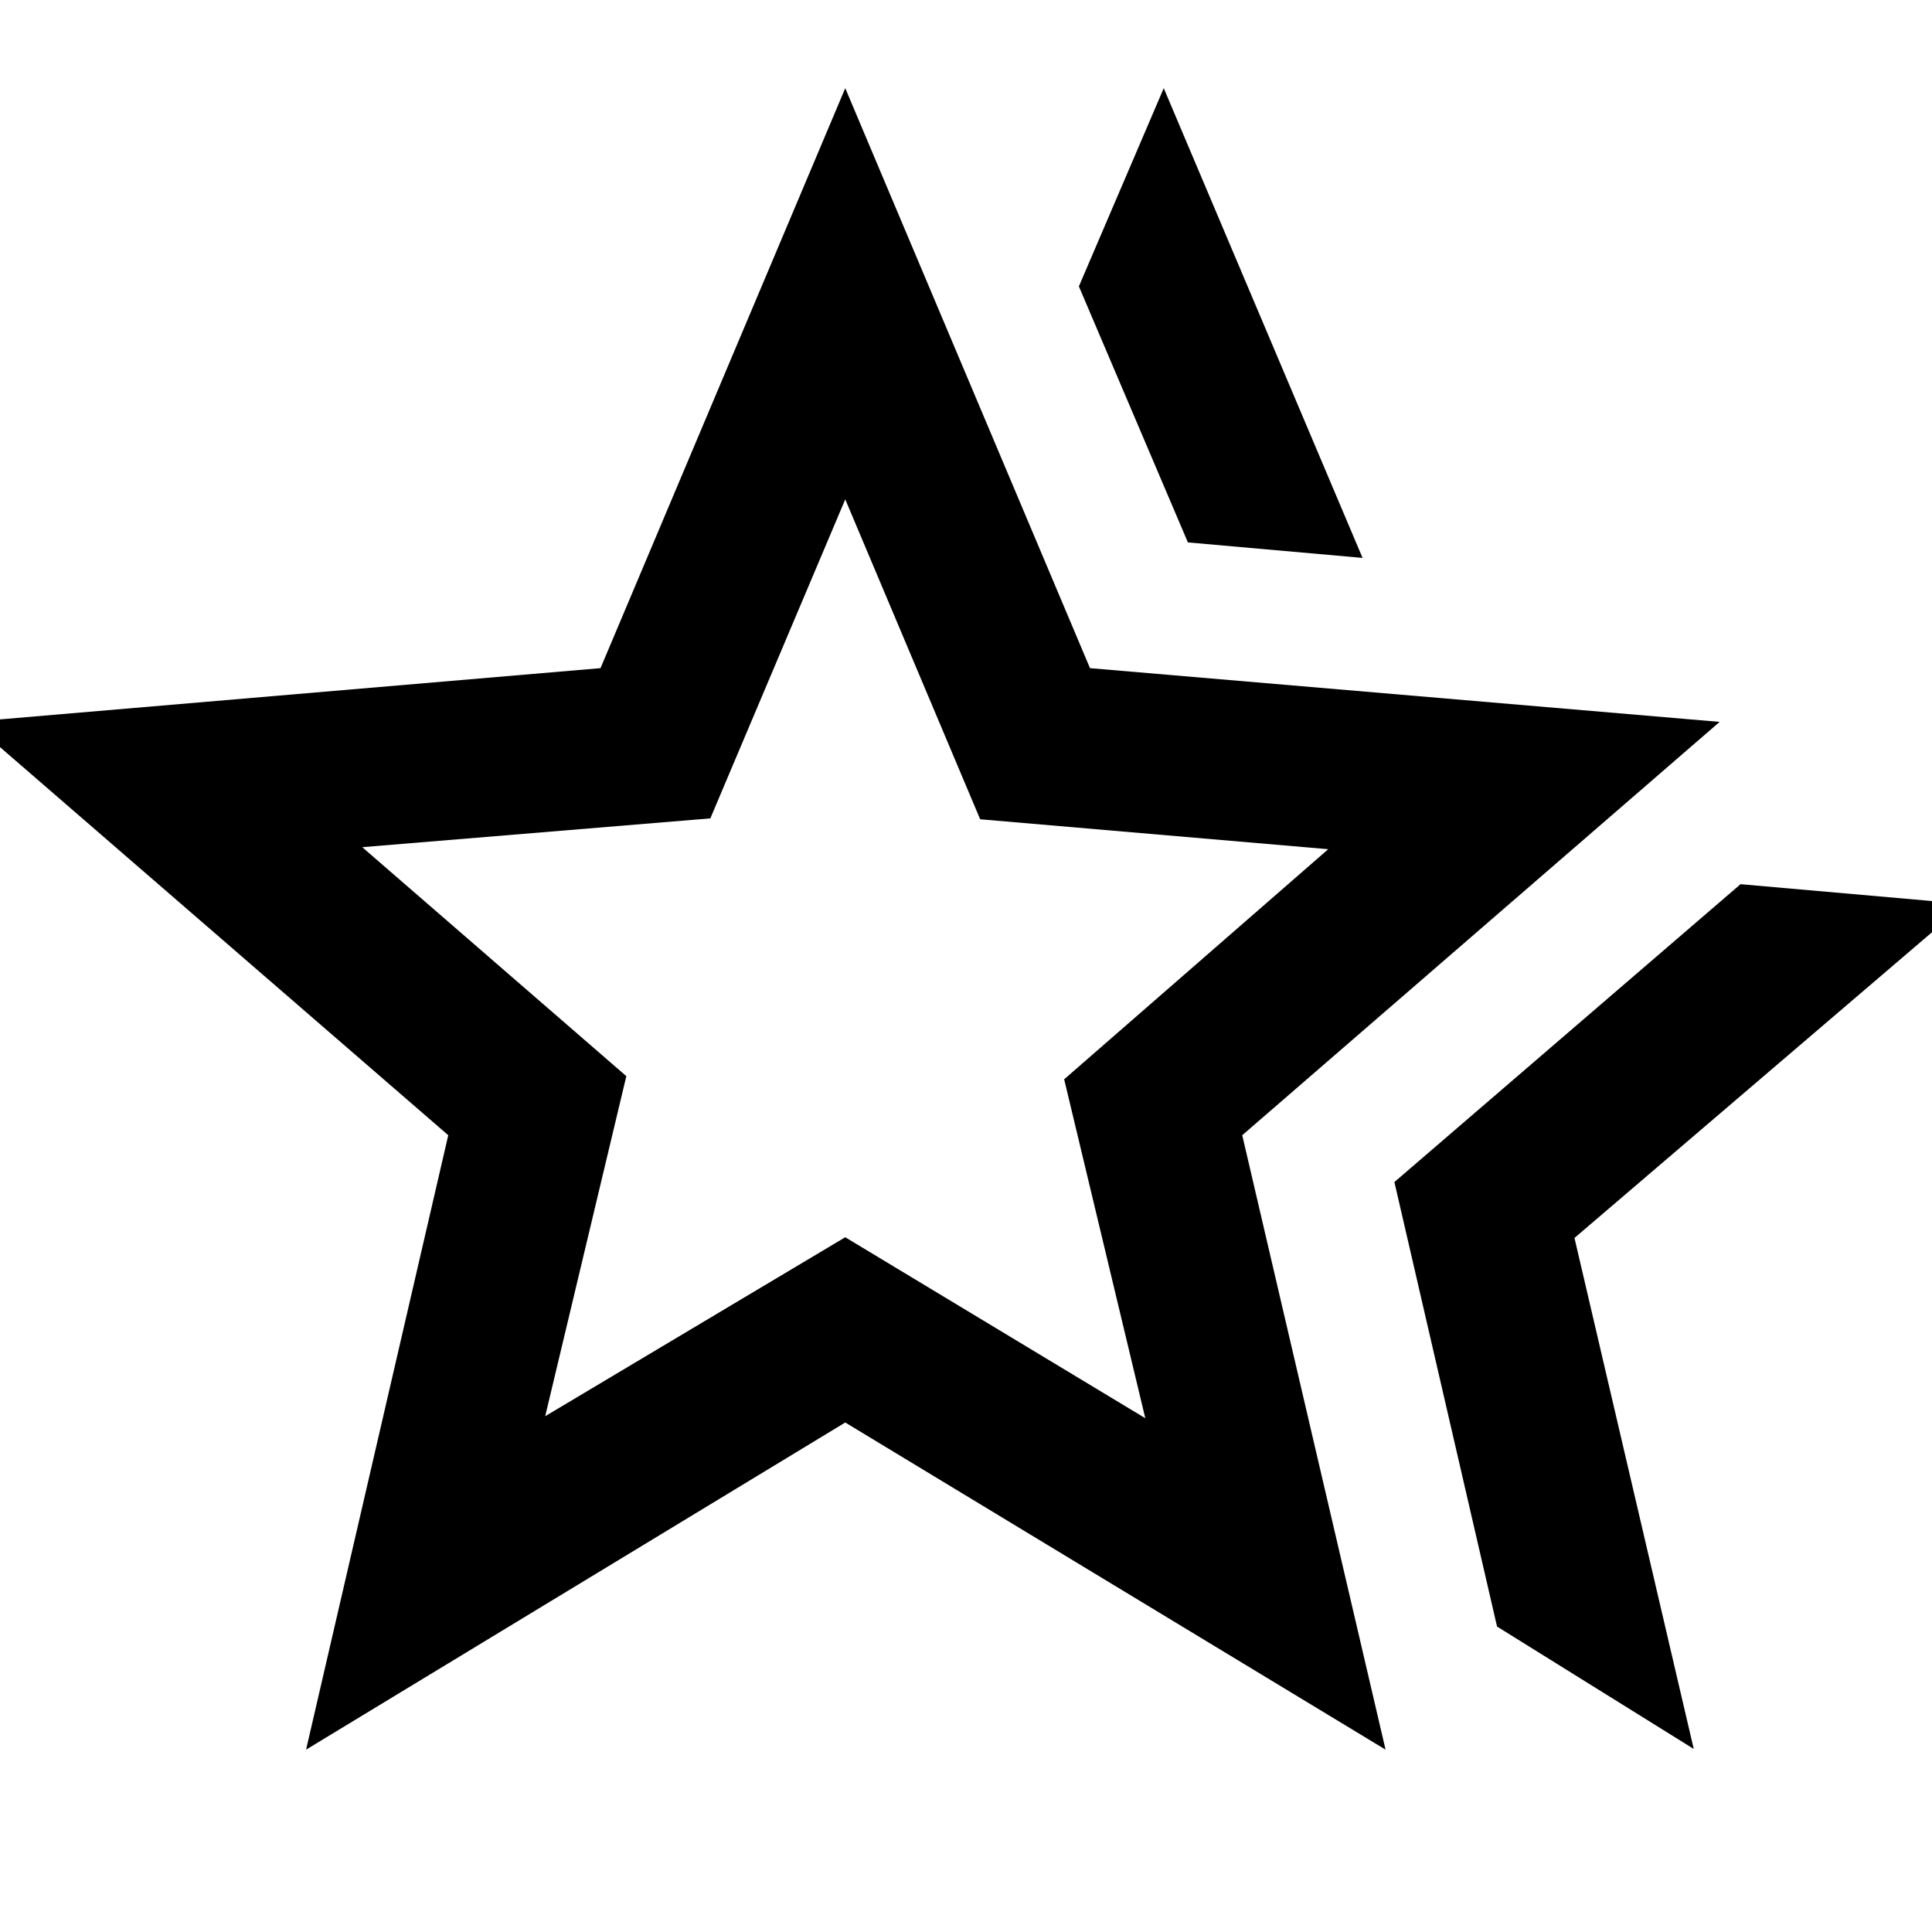 <svg xmlns="http://www.w3.org/2000/svg" height="48" viewBox="0 -960 960 960" width="48"><path d="m692.87-372.65 172-148 111.57 9.82-194.09 165.96 59.26 253.91-97.74-60.82-51-220.87ZM590.26-690.48 536.09-817.7l42.17-98.48 98.79 233.4-86.79-7.7ZM270.91-256.3 420-345.22l149.09 89.92-40.31-168.4L660-538.04l-172.96-14.87L420-711.87l-67.04 158.52L180-539.04l131.22 113.78-40.31 168.96ZM152.09-90.61l70.65-305.3L-14.48-601.3 298.39-628 420-916.18 541.61-628l312.87 26.7-237.22 205.39 71.22 305.3L420-253.17 152.09-90.61ZM420-464.43Z"/></svg>